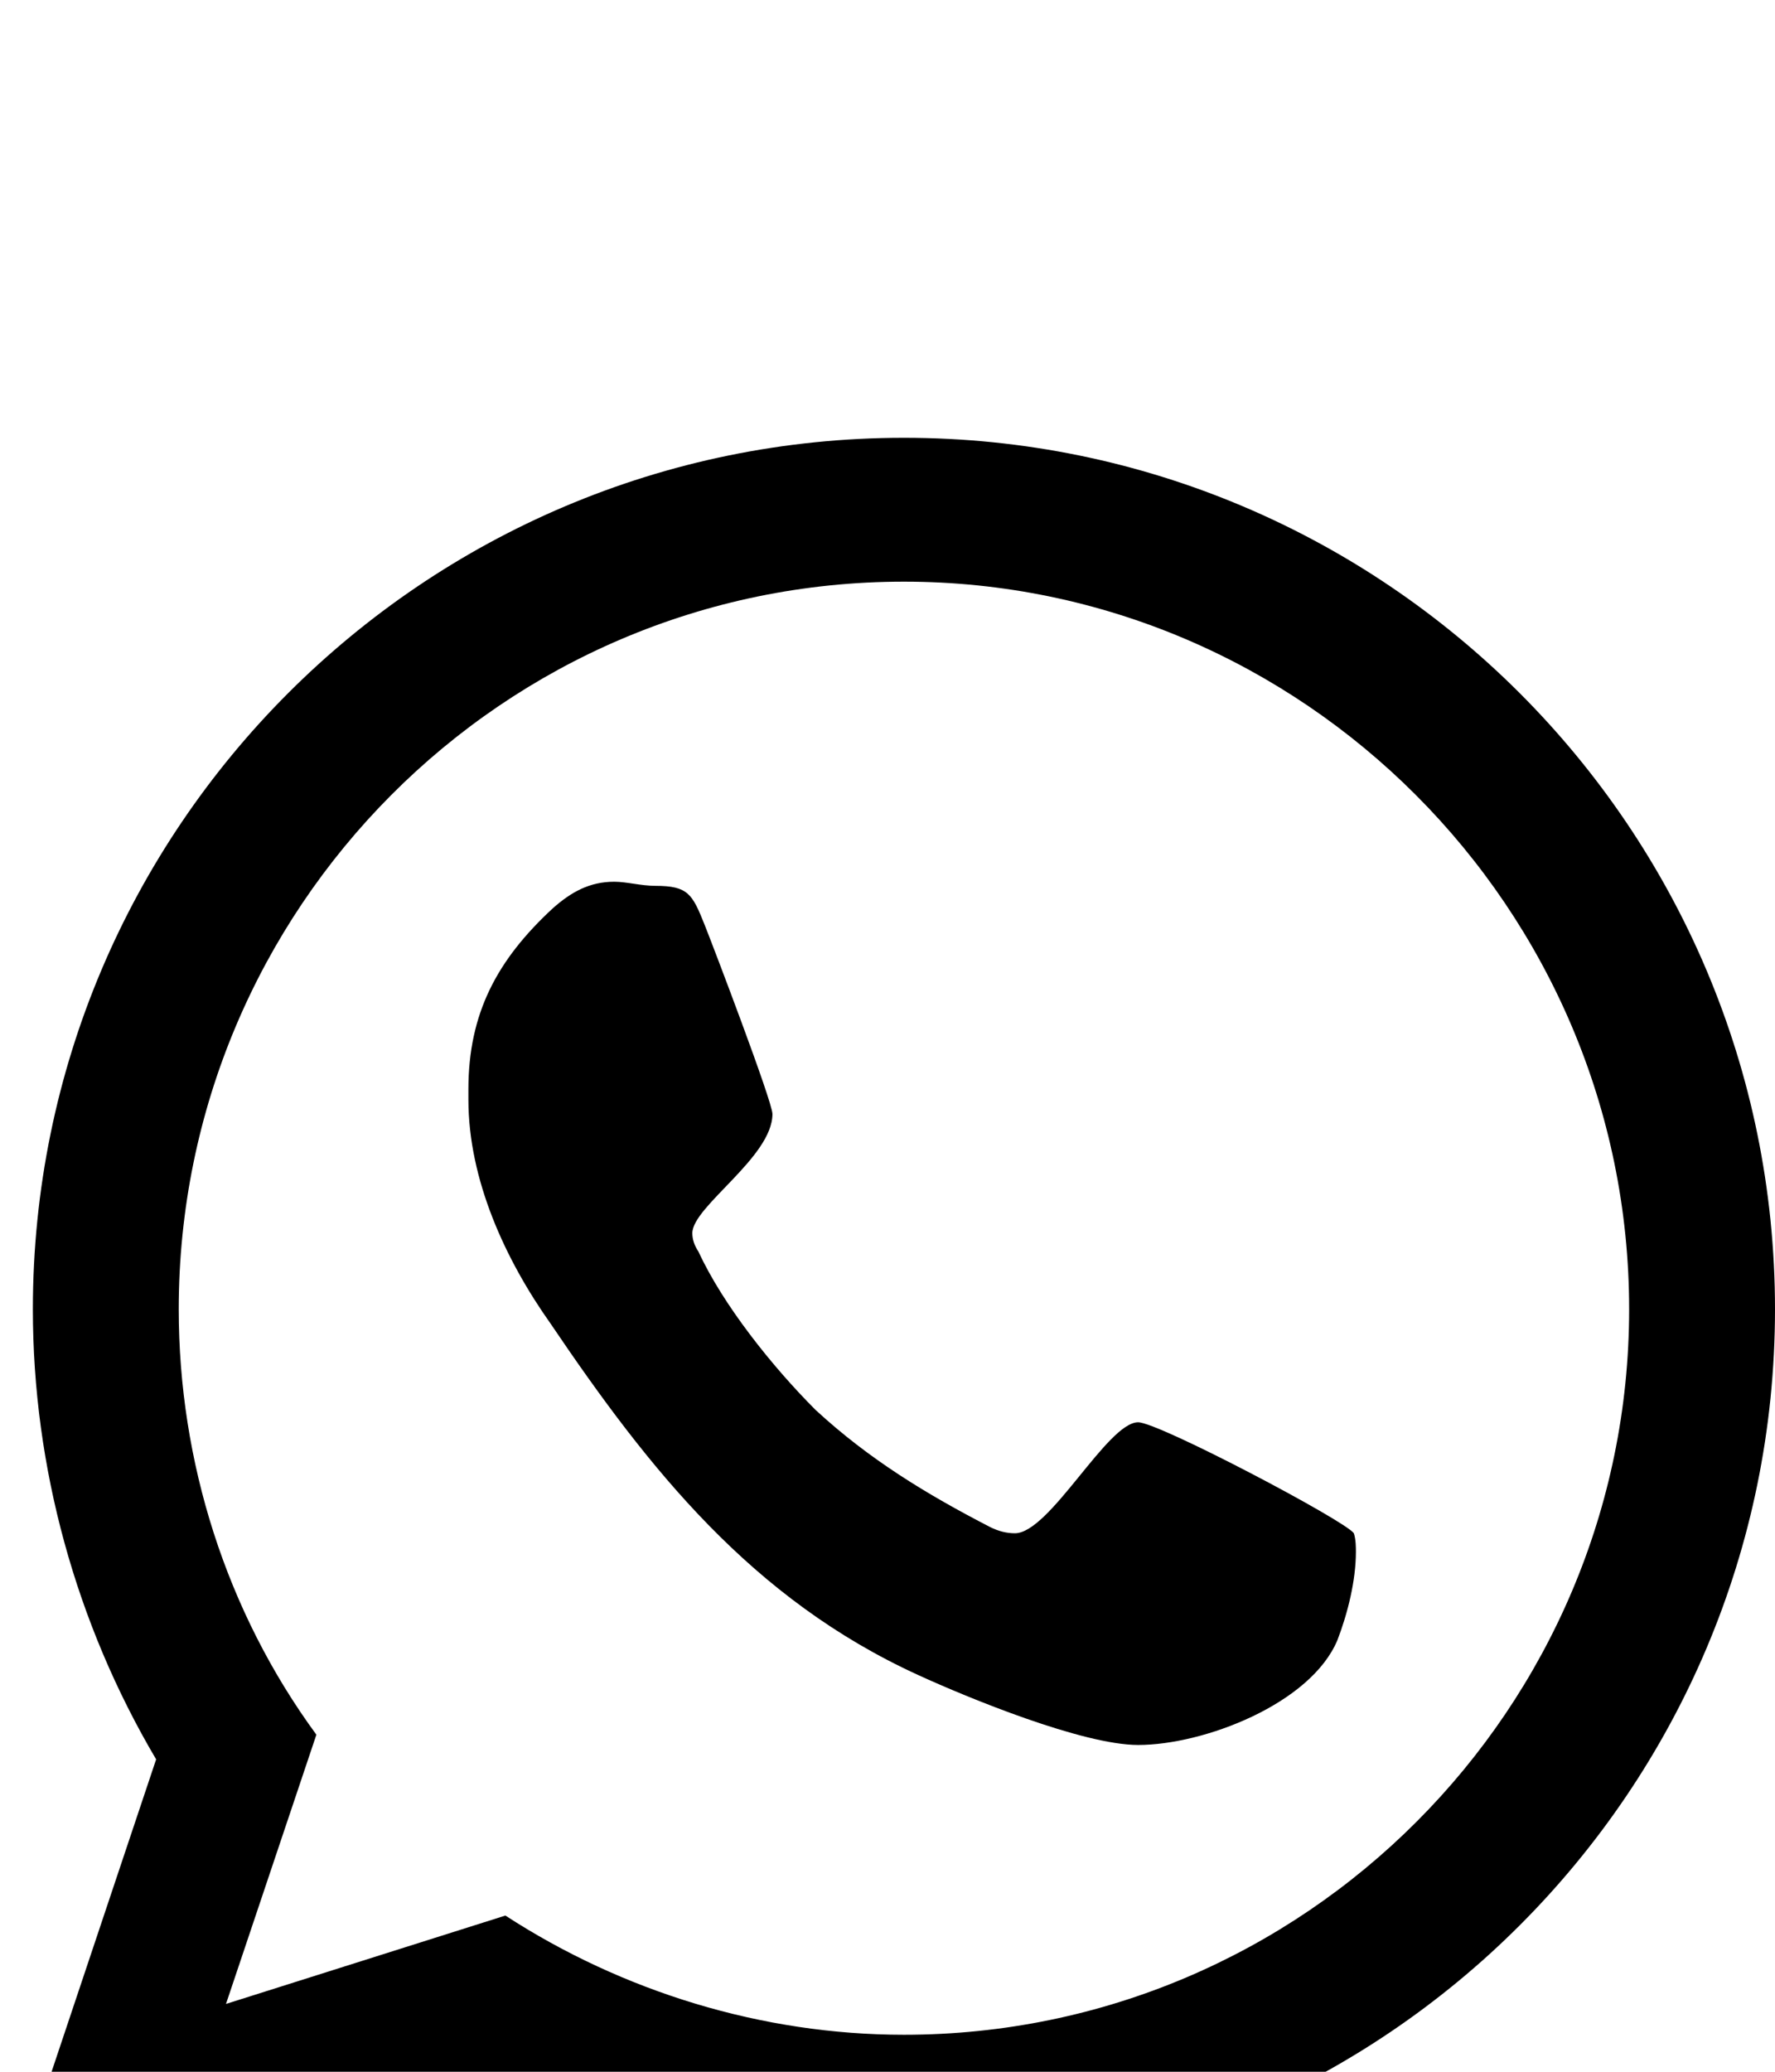 <svg xmlns="http://www.w3.org/2000/svg" viewBox="0 -144 864 1008"><path fill="currentColor" d="M440 69c234 0 424 190 424 424S674 917 440 917c-72 0-142-18-205-53L0 939l76-227c-39-66-60-142-60-219C16 259 206 69 440 69zm0 777c195 0 353-159 353-353 0-195-159-354-353-354-195 0-353 159-353 354 0 74 23 147 67 207l-44 131 136-43c57 37 125 58 194 58zm114-298c10 0 101 48 105 54 1 3 1 7 1 9 0 14-4 30-9 43-13 31-65 51-97 51-27 0-83-23-107-34-81-37-131-100-179-171-22-31-40-70-40-109v-5c0-37 14-63 41-88 9-8 18-13 30-13 6 0 13 2 20 2 16 0 18 4 24 19 4 10 33 86 33 92 0 21-39 45-39 58 0 3 1 6 3 9 12 26 36 56 57 77 26 24 54 41 85 57 4 2 8 3 12 3 17 0 45-54 60-54z"/></svg>
